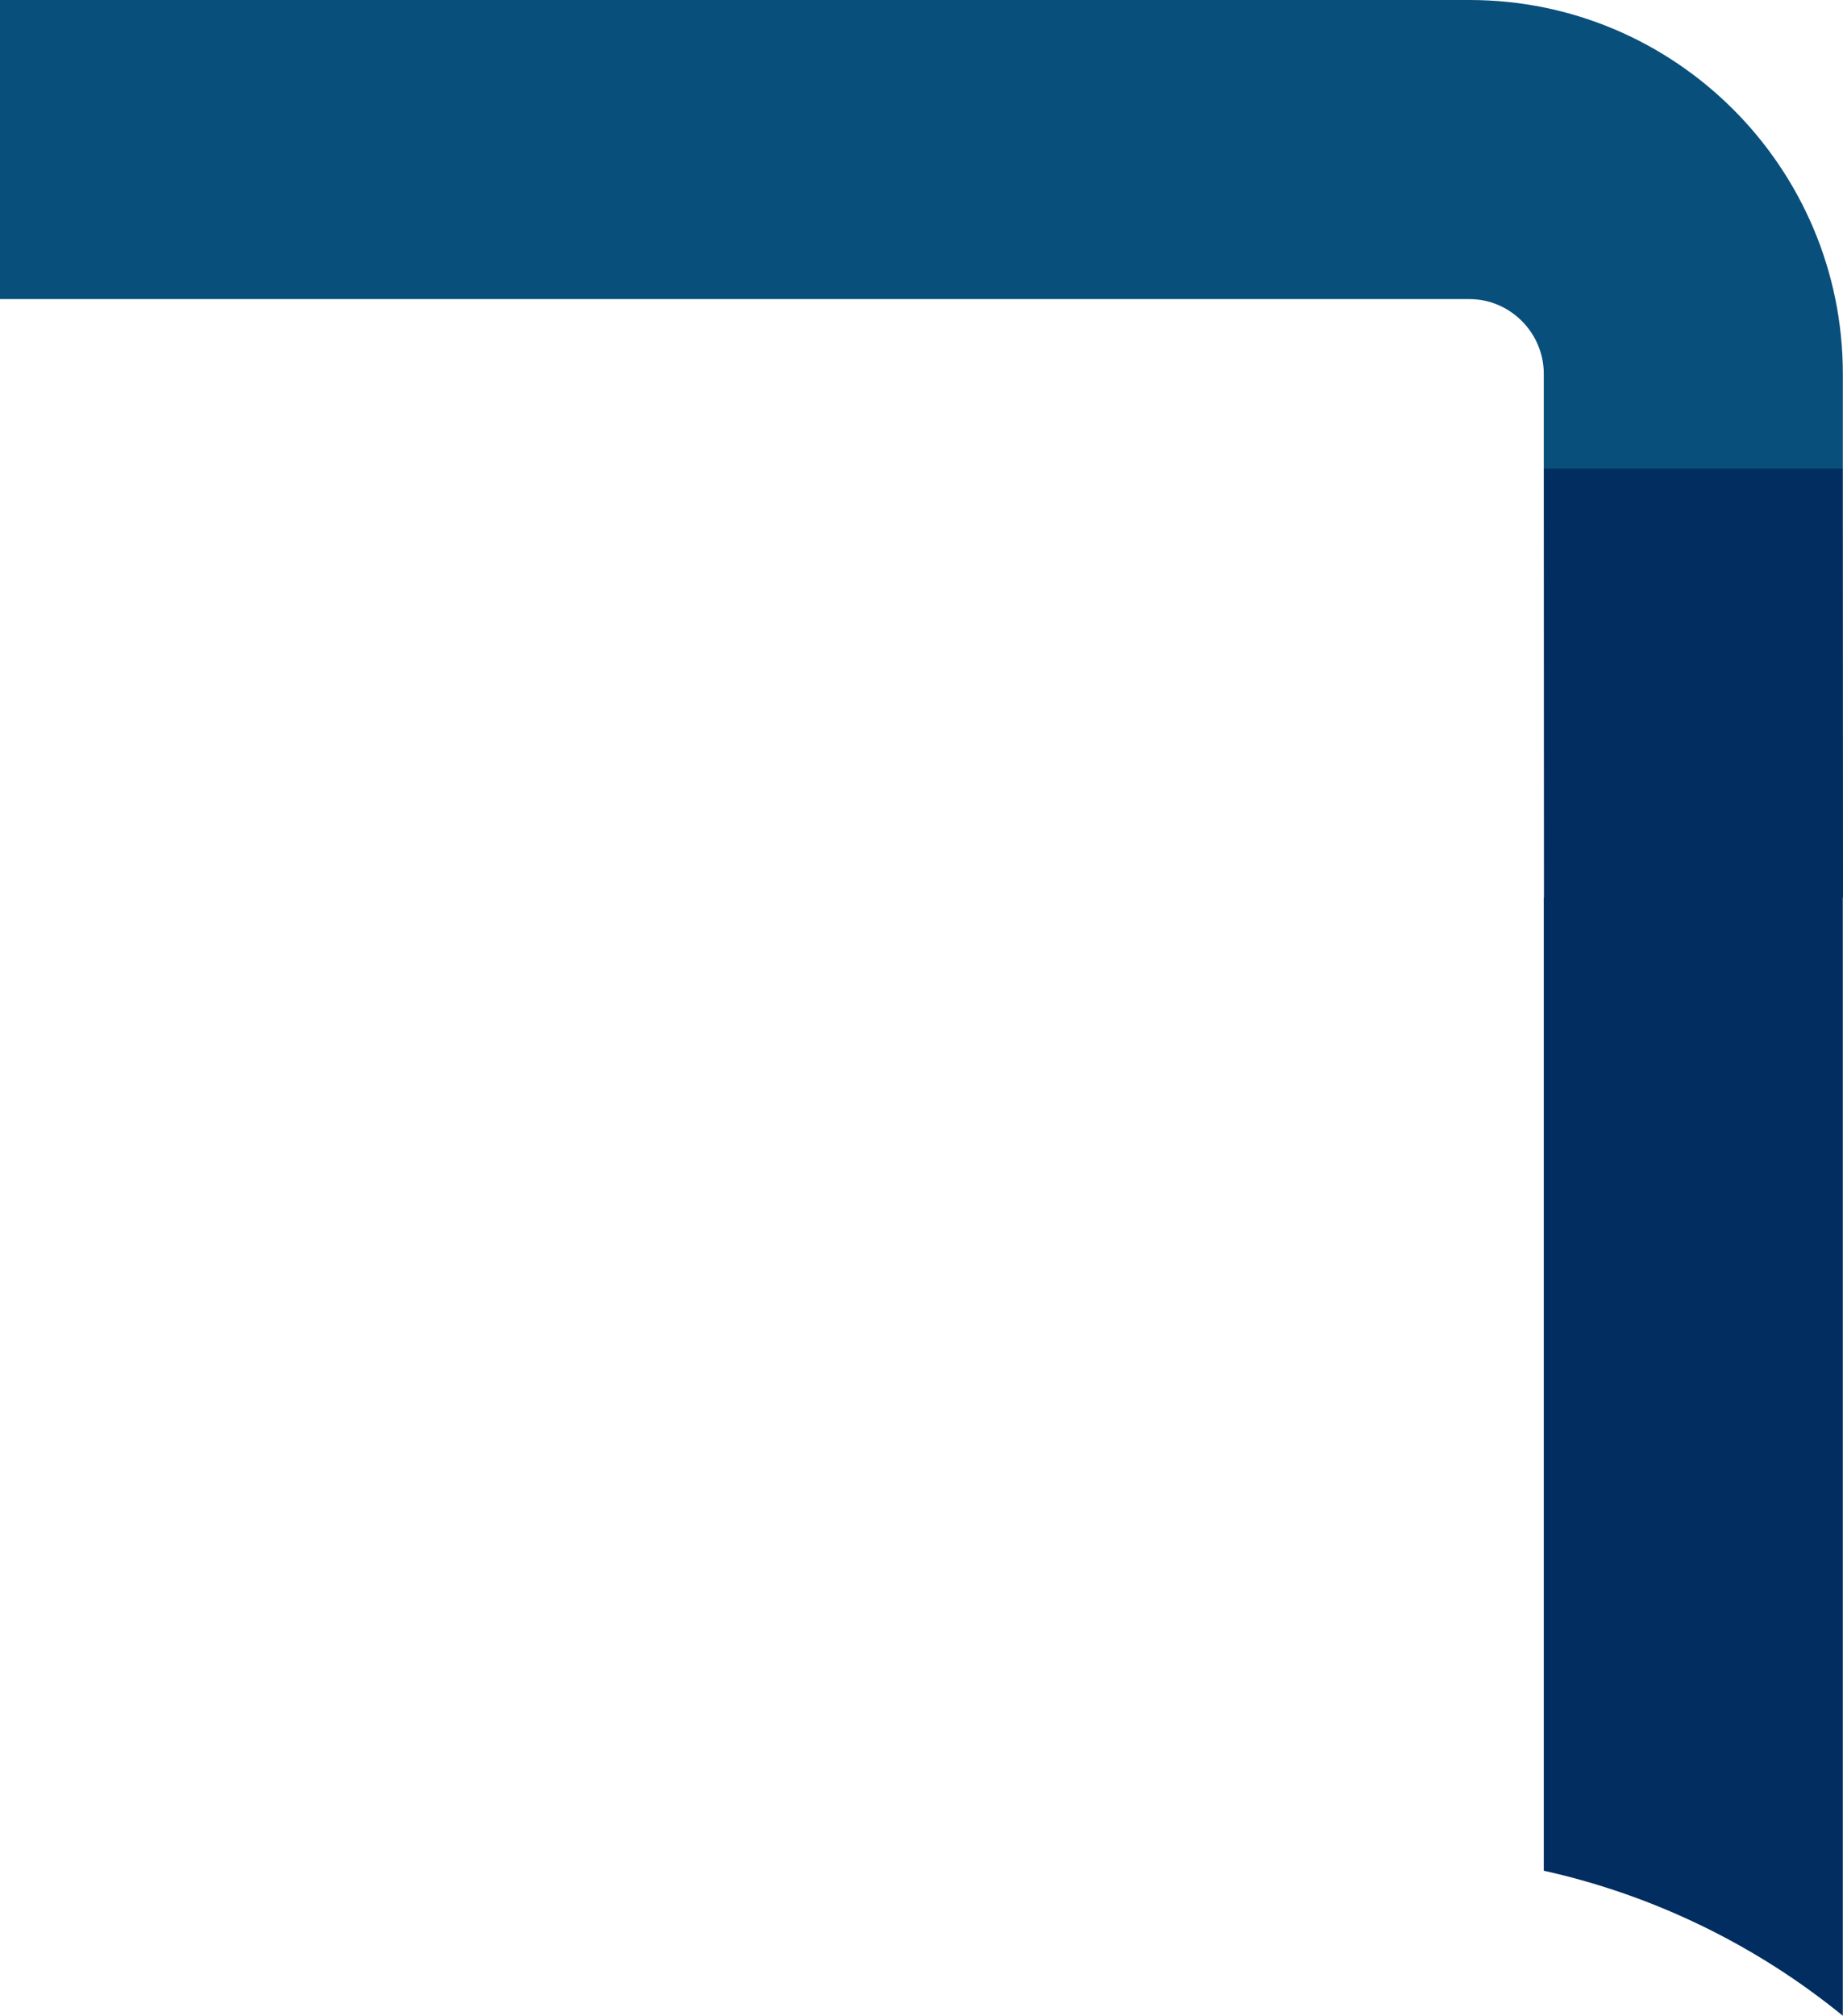 <svg version="1.1" id="图层_1" x="0px" y="0px" width="111.24px" height="121.639px" viewBox="0 0 111.24 121.639" enable-background="new 0 0 111.24 121.639" xml:space="preserve" xmlns="http://www.w3.org/2000/svg" xmlns:xlink="http://www.w3.org/1999/xlink" xmlns:xml="http://www.w3.org/XML/1998/namespace">
  <path fill="#084F7B" d="M88.7,0H0v18.049h88.7c2.449,0,4.48,2.03,4.48,4.51v5.722l9.029,8.391l9.021-8.391v-5.722
	C111.229,10.109,101.12,0,88.7,0z" class="color c1"/>
  <path fill="#012D60" d="M111.24,54.149h-0.011v67.489c-5.189-4.239-11.41-7.279-18.039-8.75h-0.01V54.149h0.01l-0.01-25.87h9.016
	h9.035v2.972L111.24,54.149z" class="color c2"/>
</svg>